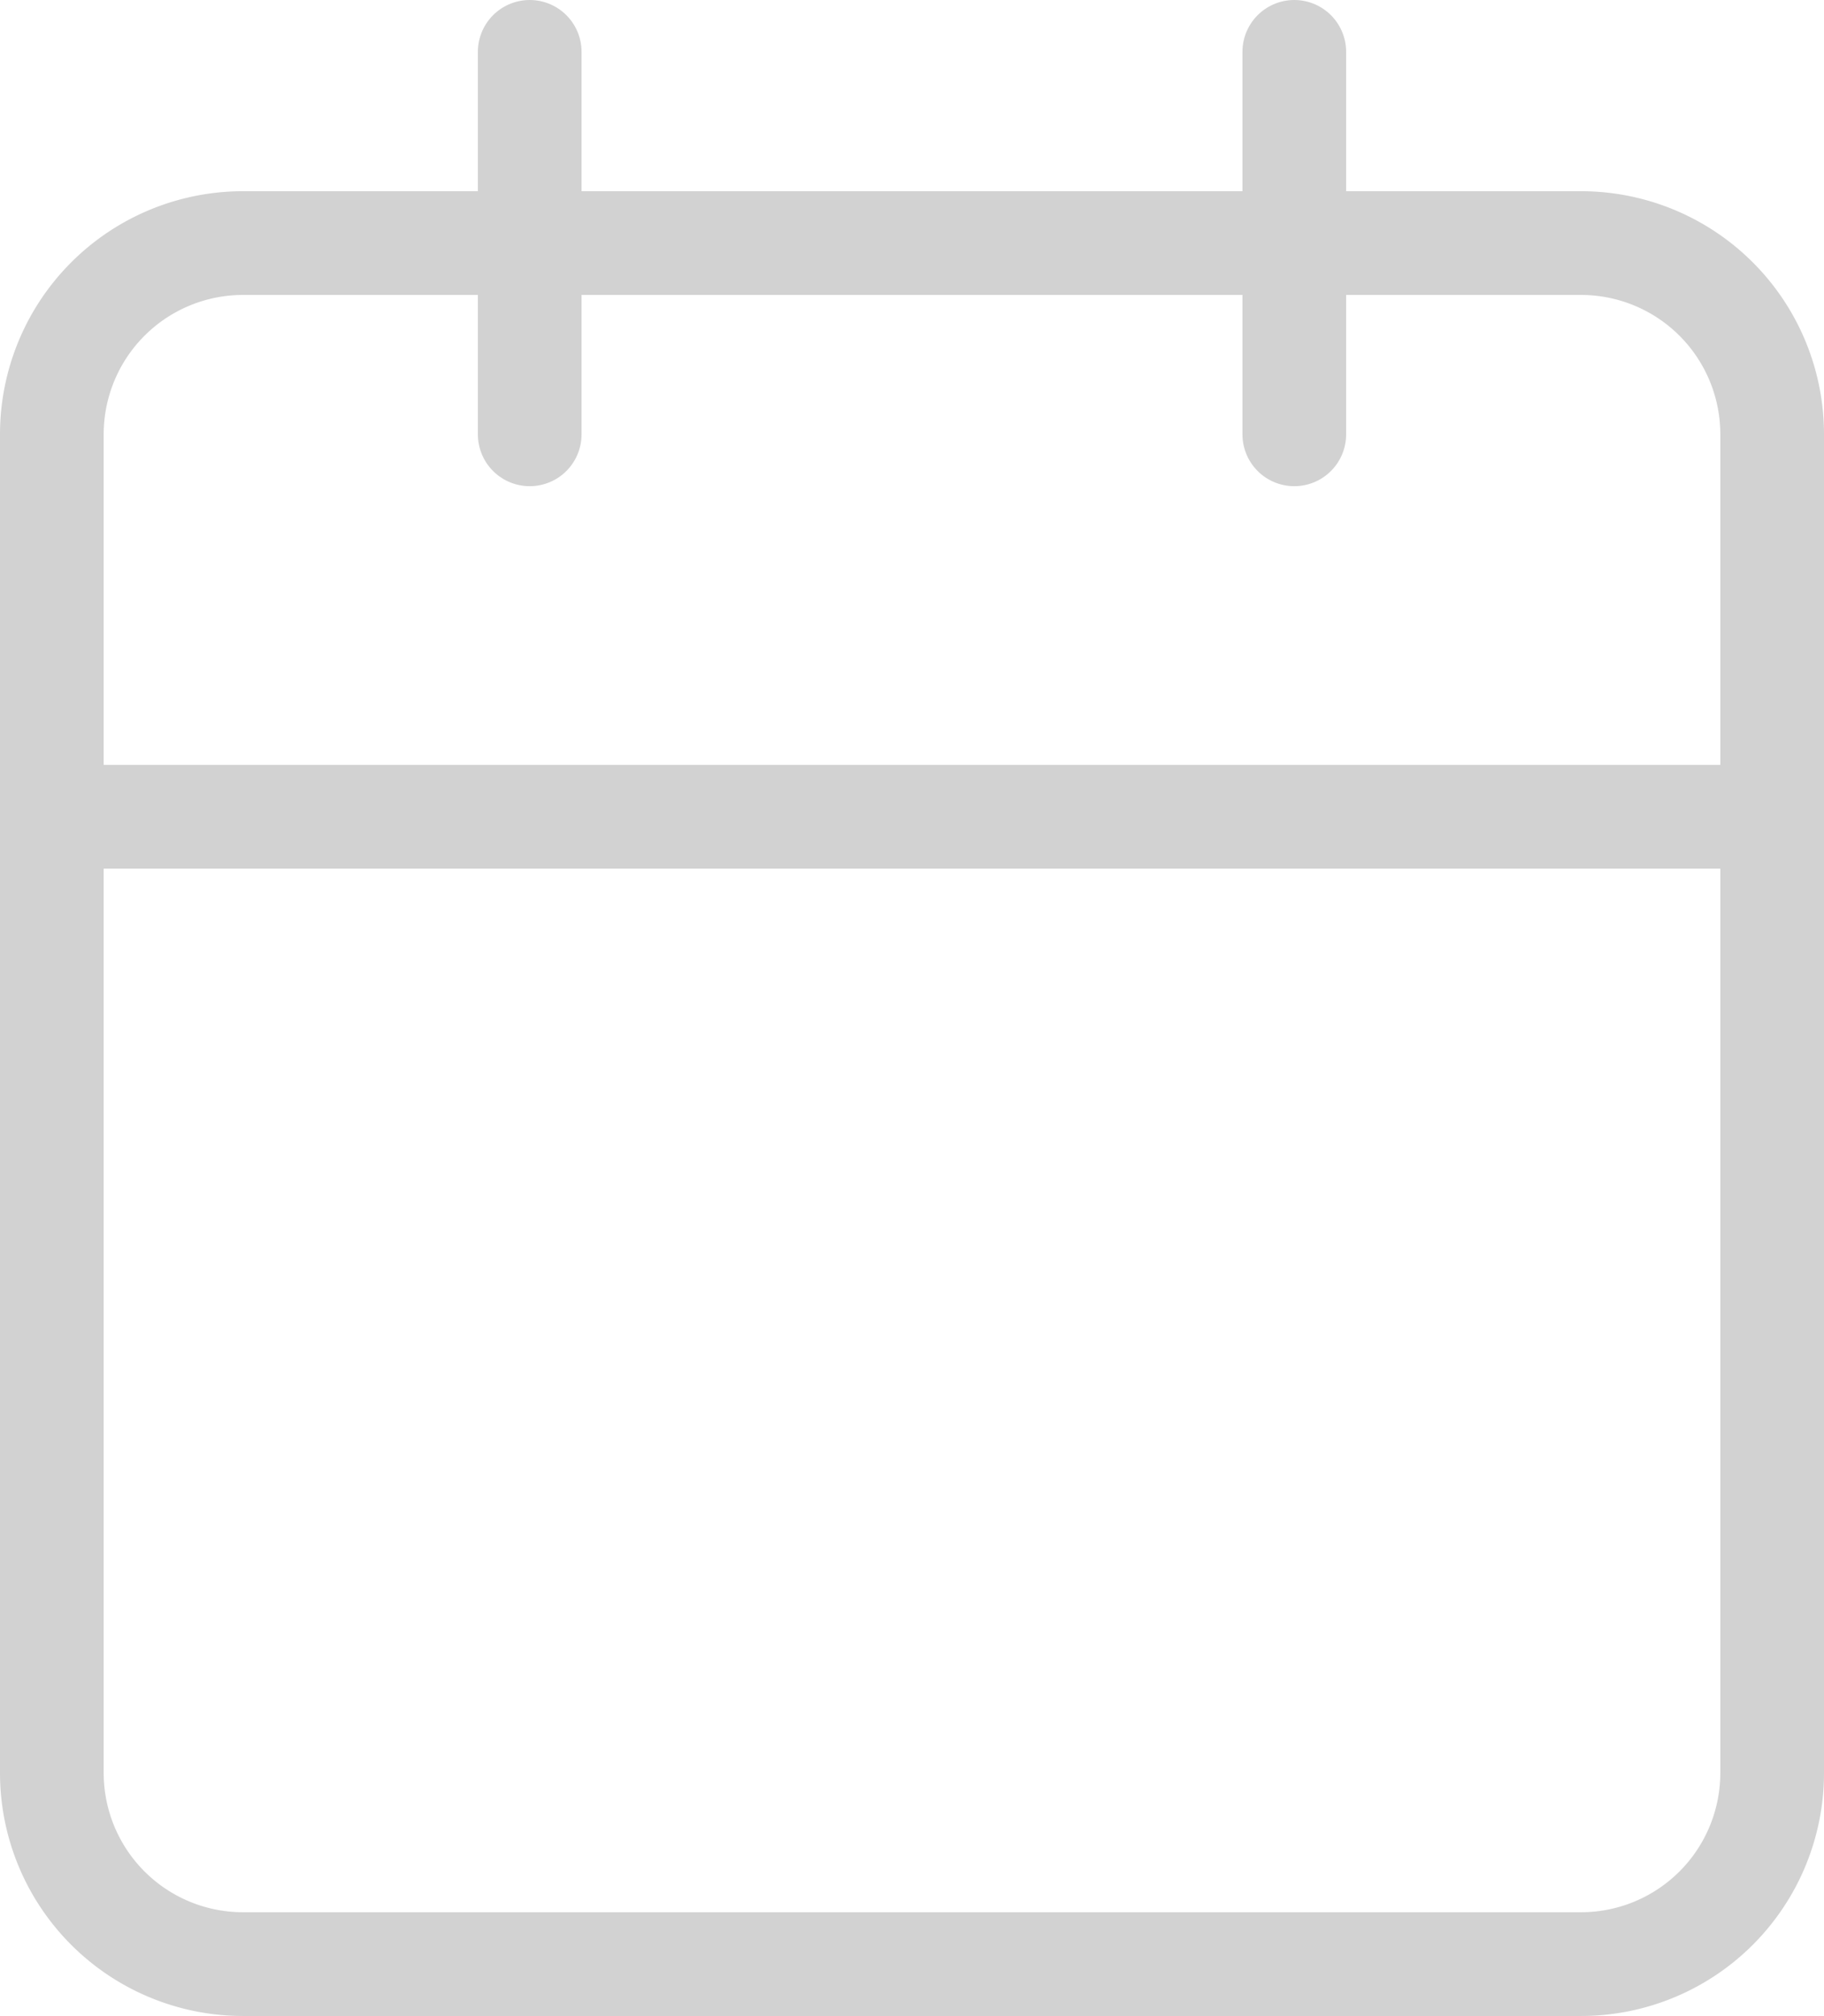 <svg xmlns="http://www.w3.org/2000/svg" width="52.773" height="58.303" viewBox="0 0 52.773 58.303"><g transform="translate(-3 -1.5)"><path d="M10.03,6H48.743a5.53,5.53,0,0,1,5.53,5.53V50.243a5.53,5.53,0,0,1-5.53,5.53H10.03a5.53,5.53,0,0,1-5.53-5.53V11.53A5.53,5.53,0,0,1,10.03,6Z" transform="translate(0 2.53)" fill="none" stroke="#d2d2d2" stroke-linecap="round" stroke-linejoin="round" stroke-width="3"/><path d="M24,3V14.061" transform="translate(16.447 0)" fill="none" stroke="#d2d2d2" stroke-linecap="round" stroke-linejoin="round" stroke-width="3"/><path d="M12,3V14.061" transform="translate(6.326 0)" fill="none" stroke="#d2d2d2" stroke-linecap="round" stroke-linejoin="round" stroke-width="3"/><path d="M4.5,15H54.273" transform="translate(0 10.121)" fill="none" stroke="#d2d2d2" stroke-linecap="round" stroke-linejoin="round" stroke-width="3"/></g></svg>